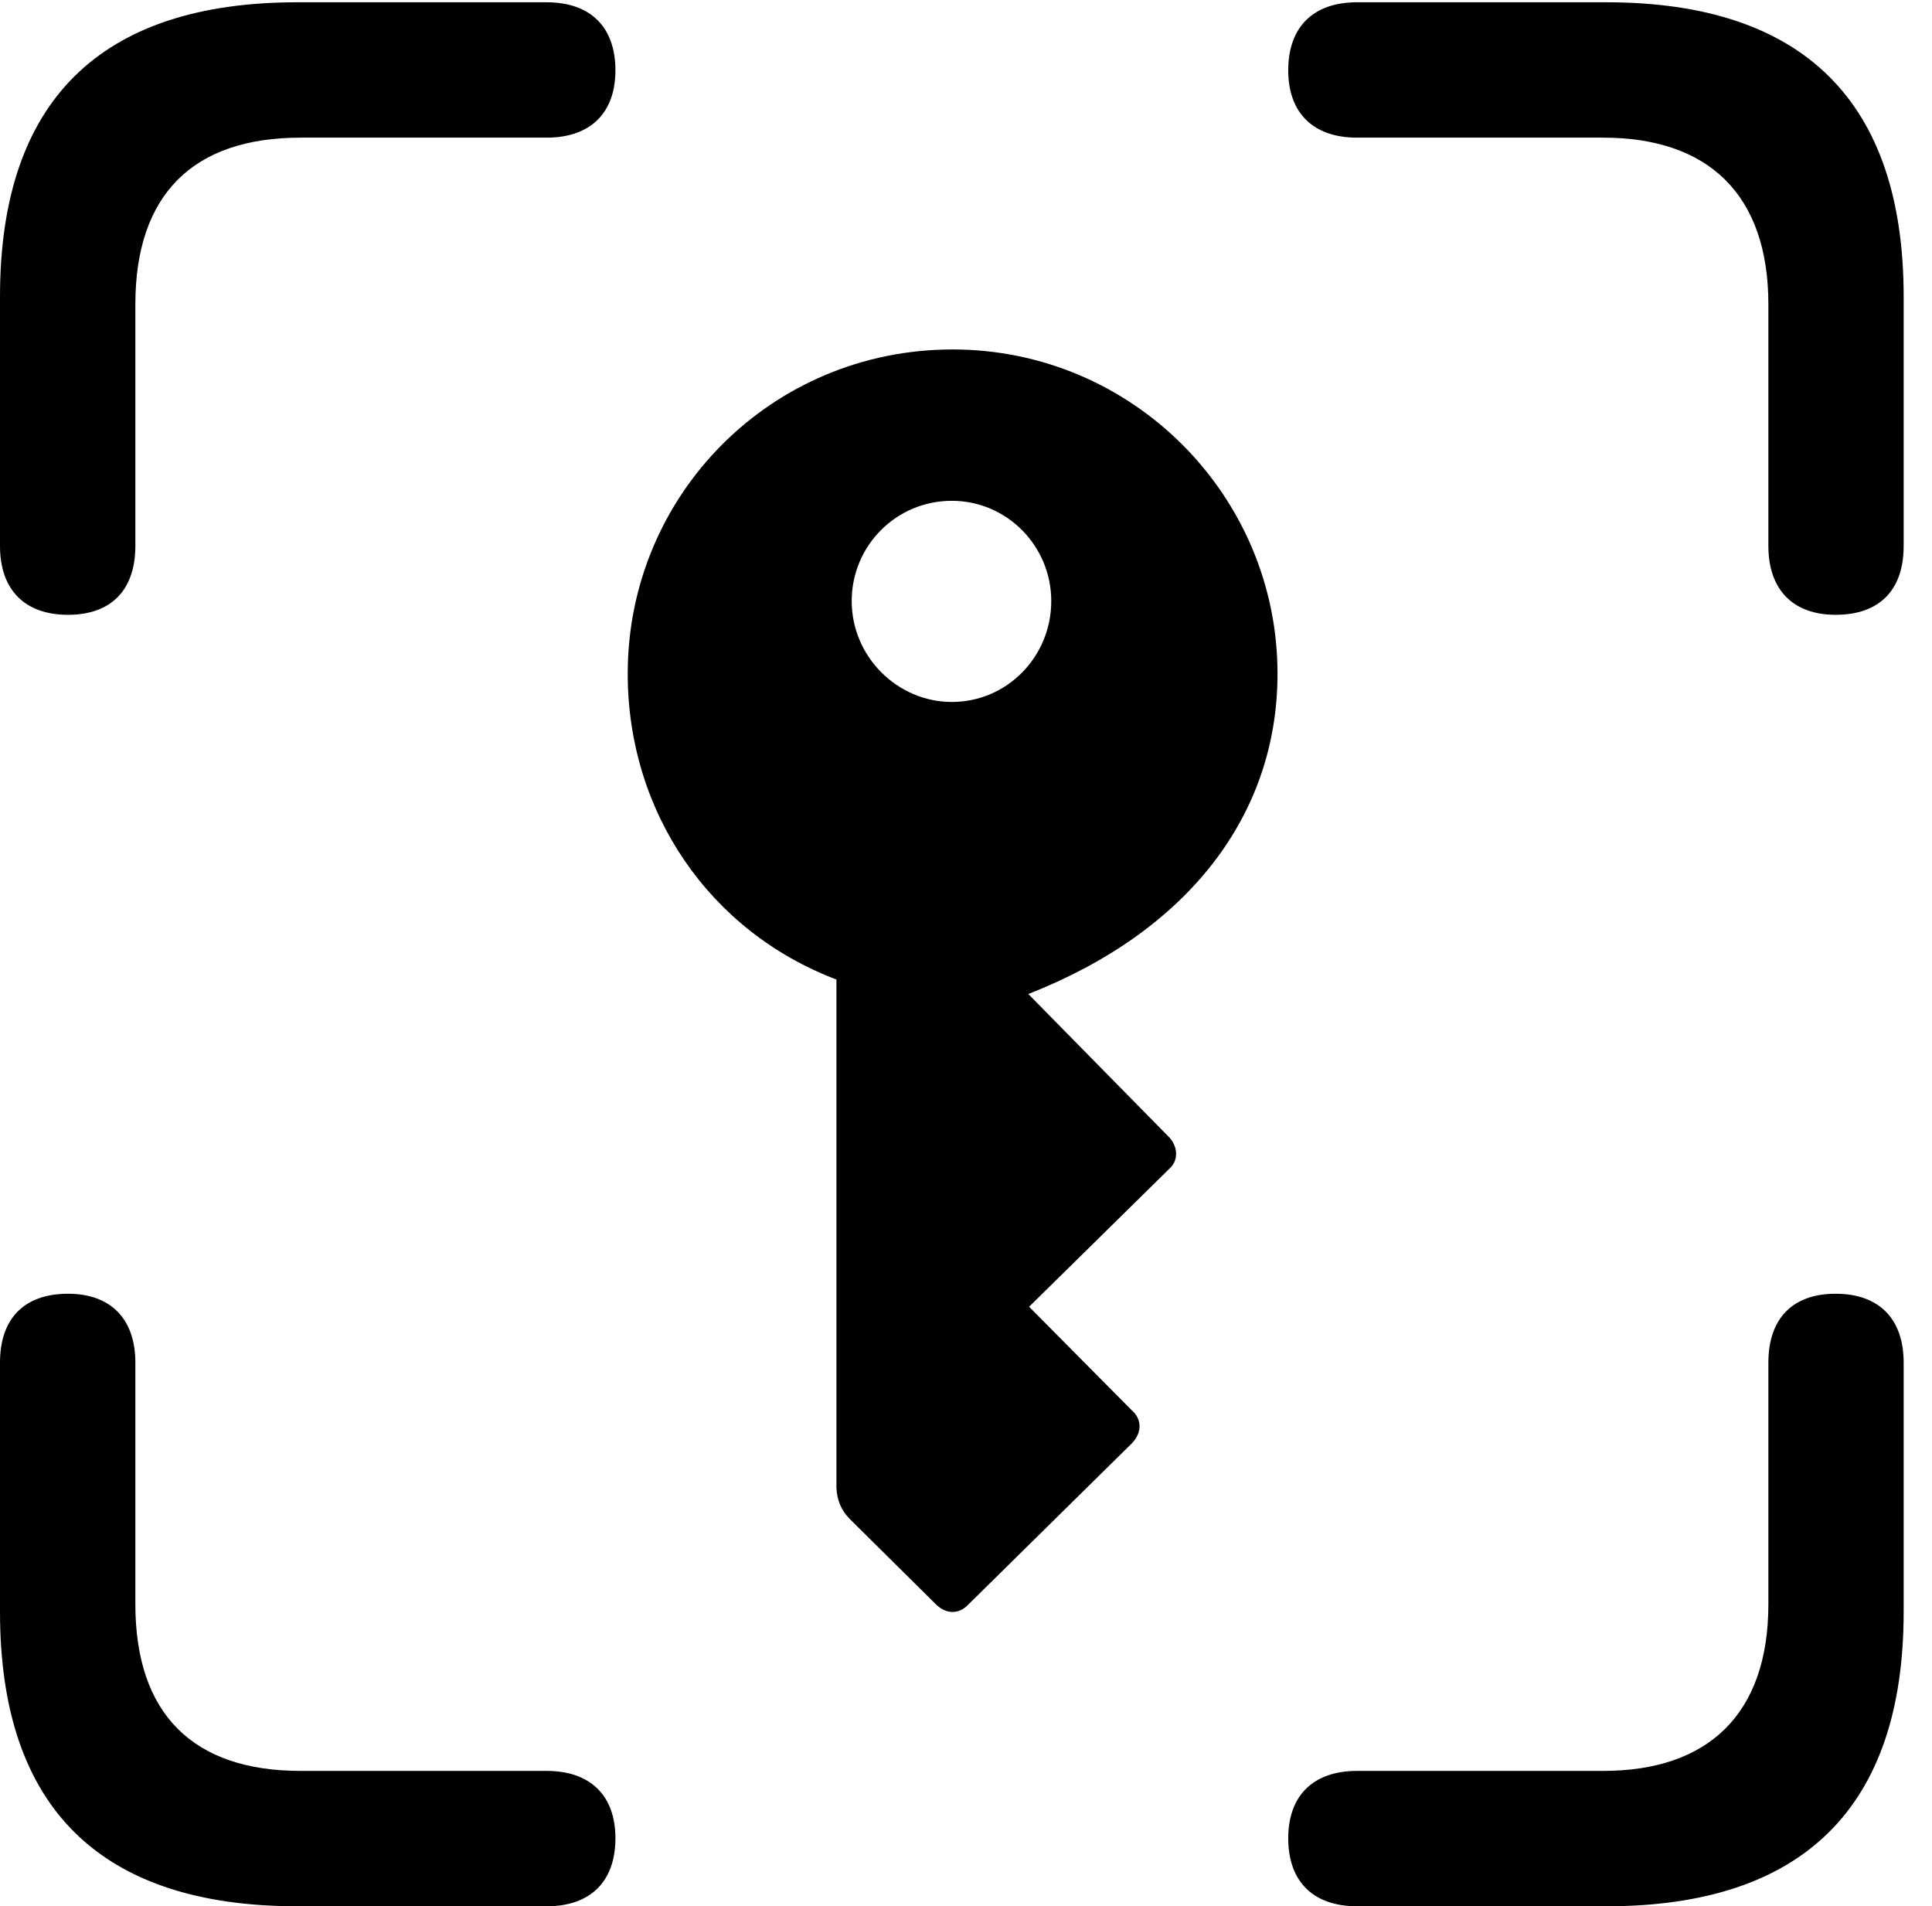 <svg version="1.1" xmlns="http://www.w3.org/2000/svg" xmlns:xlink="http://www.w3.org/1999/xlink" width="24.678" height="24.346" viewBox="0 0 24.678 24.346">
 <g>
  <rect height="24.346" opacity="0" width="24.678" x="0" y="0"/>
  <path d="M0.869 7.852C1.426 7.852 1.729 7.529 1.729 6.973L1.729 3.887C1.729 2.48 2.471 1.758 3.838 1.758L6.982 1.758C7.539 1.758 7.861 1.445 7.861 0.898C7.861 0.342 7.539 0.029 6.982 0.029L3.799 0.029C1.279 0.029 0 1.289 0 3.789L0 6.973C0 7.529 0.312 7.852 0.869 7.852ZM23.447 7.852C24.014 7.852 24.316 7.529 24.316 6.973L24.316 3.789C24.316 1.309 23.047 0.029 20.518 0.029L17.334 0.029C16.777 0.029 16.455 0.342 16.455 0.898C16.455 1.445 16.777 1.758 17.334 1.758L20.479 1.758C21.816 1.758 22.588 2.48 22.588 3.887L22.588 6.973C22.588 7.529 22.9 7.852 23.447 7.852ZM3.799 24.346L6.982 24.346C7.539 24.346 7.861 24.033 7.861 23.477C7.861 22.93 7.539 22.617 6.982 22.617L3.838 22.617C2.471 22.617 1.729 21.895 1.729 20.488L1.729 17.402C1.729 16.846 1.416 16.523 0.869 16.523C0.303 16.523 0 16.846 0 17.402L0 20.586C0 23.086 1.279 24.346 3.799 24.346ZM17.334 24.346L20.518 24.346C23.047 24.346 24.316 23.066 24.316 20.586L24.316 17.402C24.316 16.846 24.004 16.523 23.447 16.523C22.891 16.523 22.588 16.846 22.588 17.402L22.588 20.488C22.588 21.895 21.816 22.617 20.479 22.617L17.334 22.617C16.777 22.617 16.455 22.93 16.455 23.477C16.455 24.033 16.777 24.346 17.334 24.346Z" fill="currentColor"/>
  <path d="M12.168 4.463C9.854 4.463 8.018 6.318 8.018 8.604C8.018 10.371 9.062 11.895 10.684 12.51L10.684 19.004C10.693 19.16 10.742 19.287 10.859 19.404L11.953 20.488C12.08 20.615 12.246 20.625 12.373 20.488L14.453 18.438C14.59 18.301 14.59 18.125 14.453 18.008L13.145 16.689L14.941 14.922C15.059 14.815 15.049 14.629 14.912 14.502L13.135 12.695C15.176 11.895 16.318 10.41 16.318 8.604C16.318 6.328 14.463 4.463 12.168 4.463ZM12.158 6.396C12.861 6.396 13.428 6.973 13.428 7.676C13.428 8.389 12.861 8.965 12.158 8.965C11.465 8.965 10.879 8.389 10.879 7.676C10.879 6.973 11.445 6.396 12.158 6.396Z" fill="currentColor"/>
 </g>
</svg>
